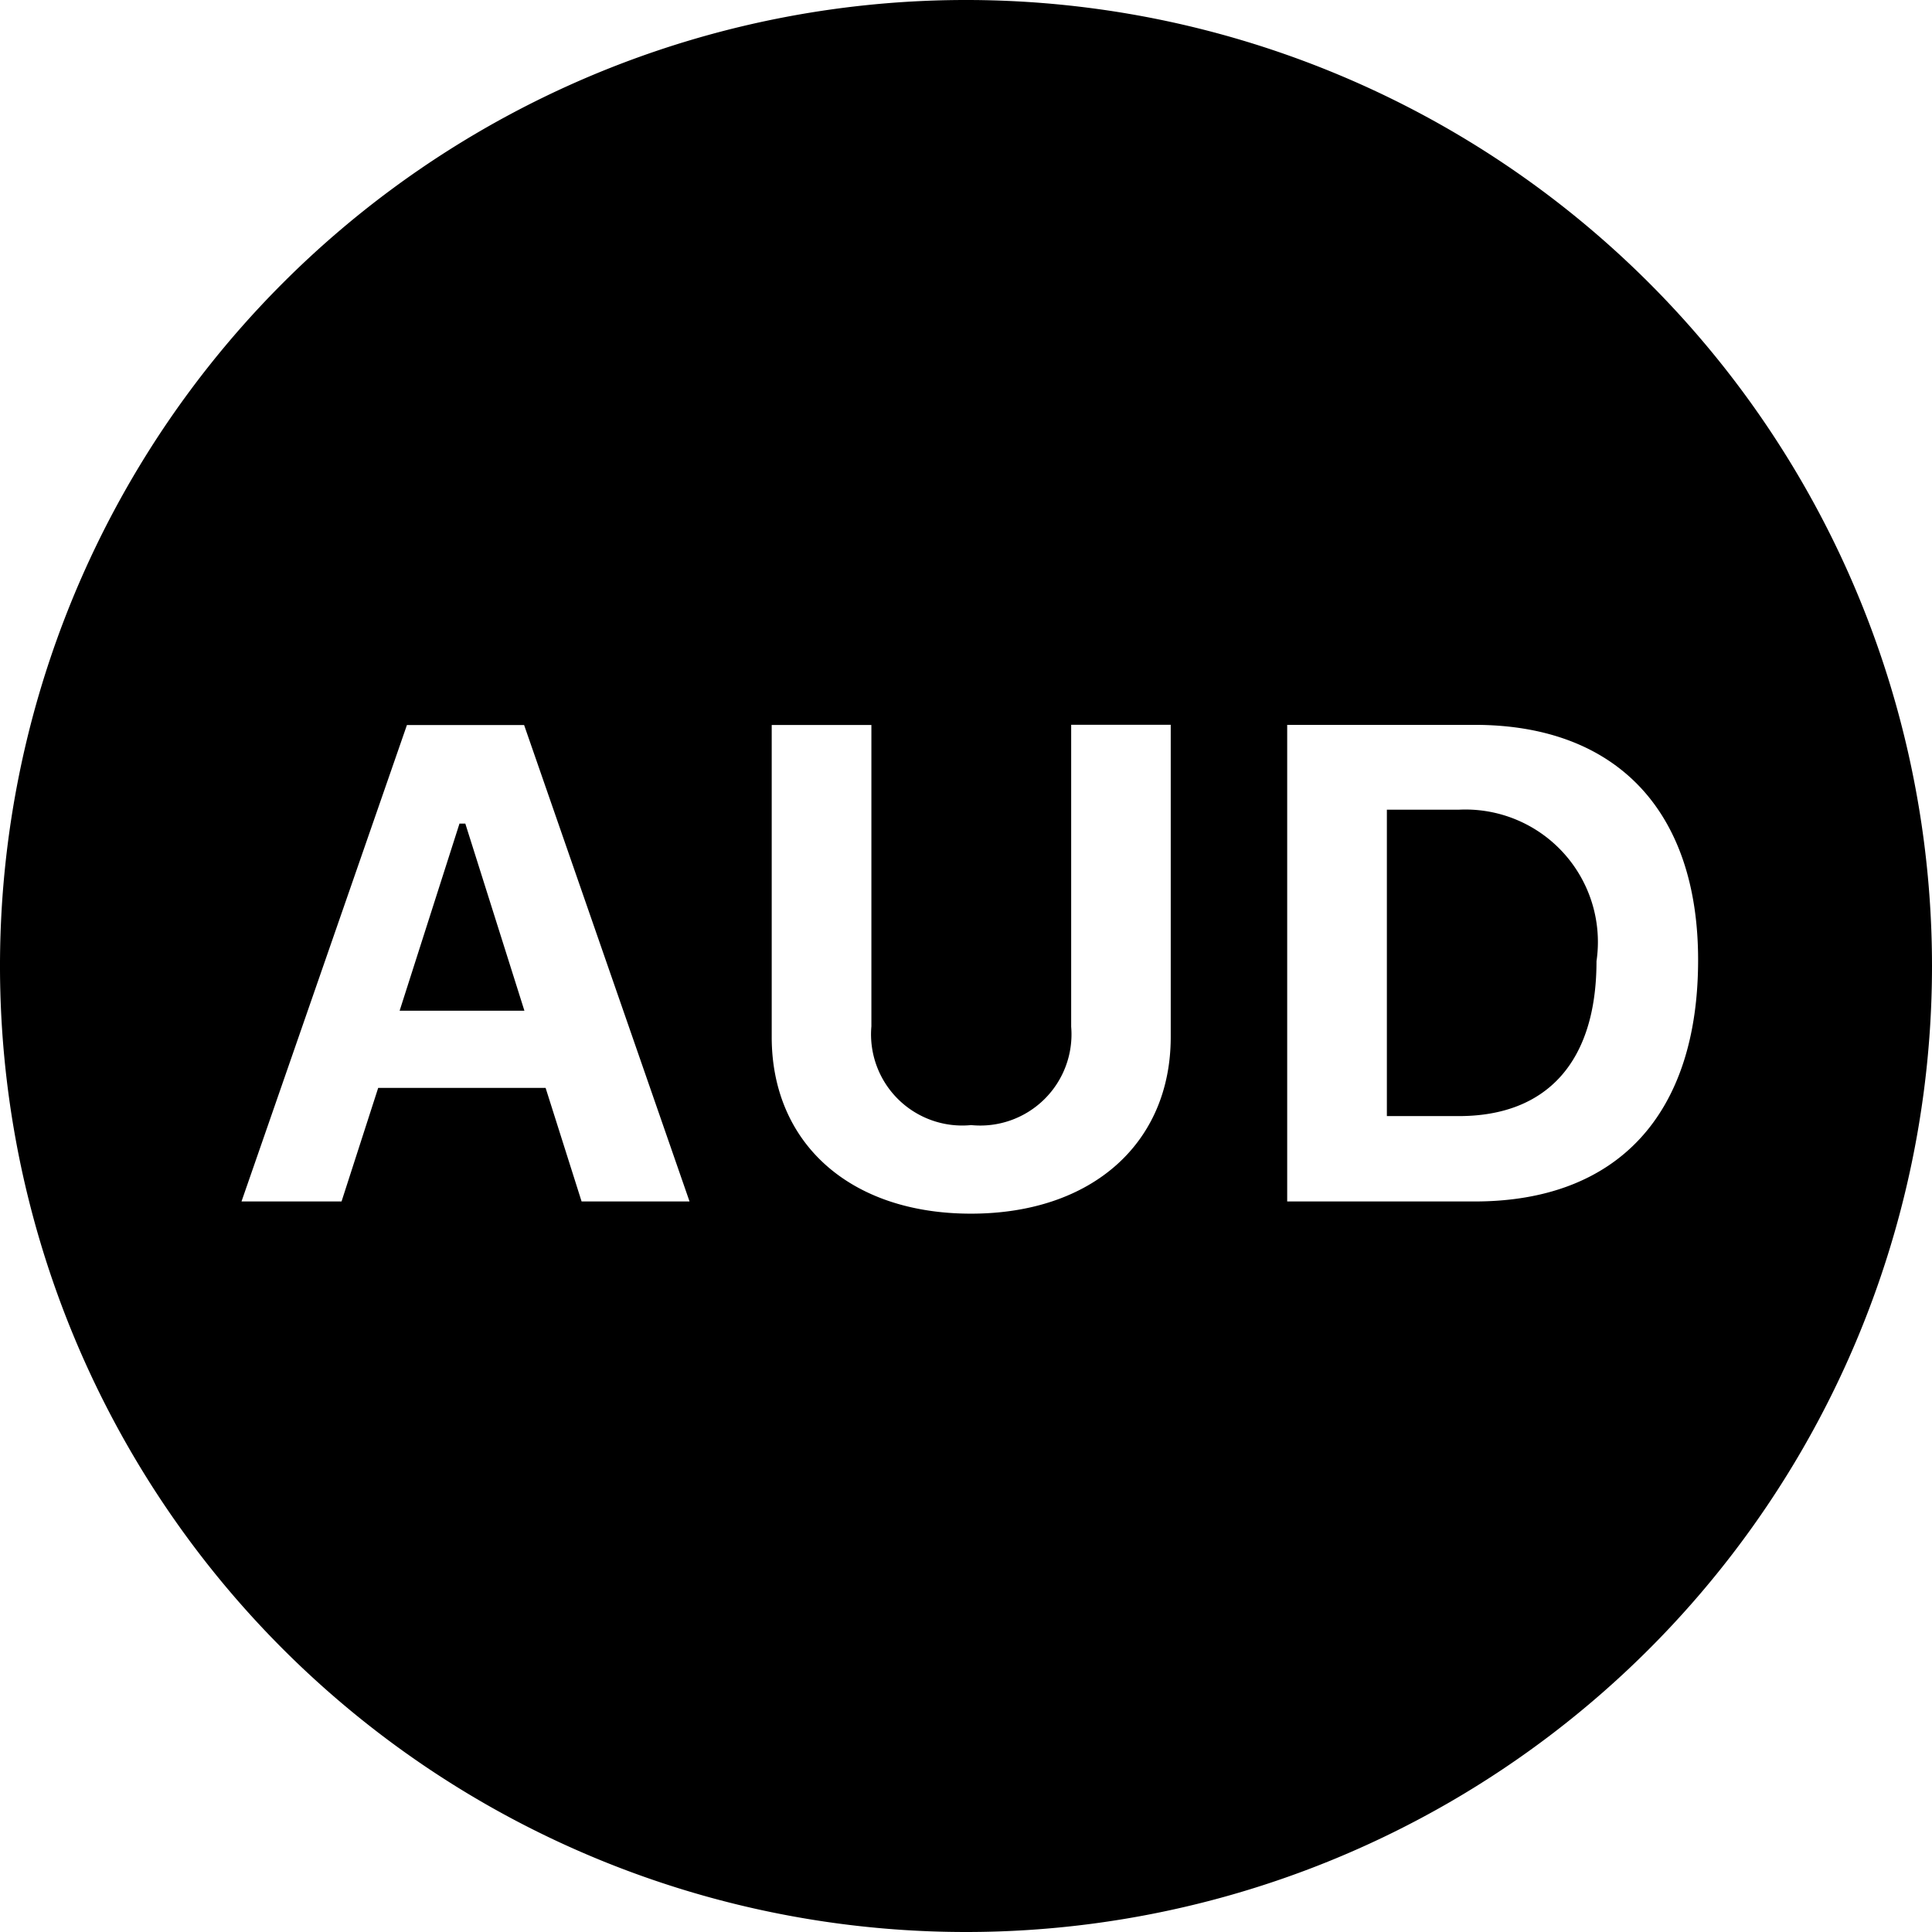 <svg xmlns="http://www.w3.org/2000/svg" width="32" height="32" viewBox="0 0 32 32"><g transform="translate(-150 -599)"><rect width="32" height="32" transform="translate(150 599)" fill="none"/><path d="M16,32A16,16,0,1,1,32,16,16,16,0,0,1,16,32ZM9.633,19.9h1.788l-2.74-7.891H6.74L4,19.9H5.657l.607-1.881H9.037Zm4.8-7.892H12.782v5.168c0,1.75,1.285,2.926,3.3,2.926s3.309-1.176,3.309-2.926V12.005H17.742v5a1.511,1.511,0,0,1-1.657,1.63A1.51,1.51,0,0,1,14.433,17v-5ZM21.32,12v7.9h3.106c2.363,0,3.7-1.438,3.7-4,0-2.472-1.356-3.894-3.7-3.894H21.32Zm1.651,1.411v5.075h1.192c1.46,0,2.28-.9,2.28-2.565a2.194,2.194,0,0,0-2.28-2.51H22.971Zm-15.362.235-.99,3.095H8.686l-.979-3.1h-.1Z" transform="translate(150 599)"/></g></svg>